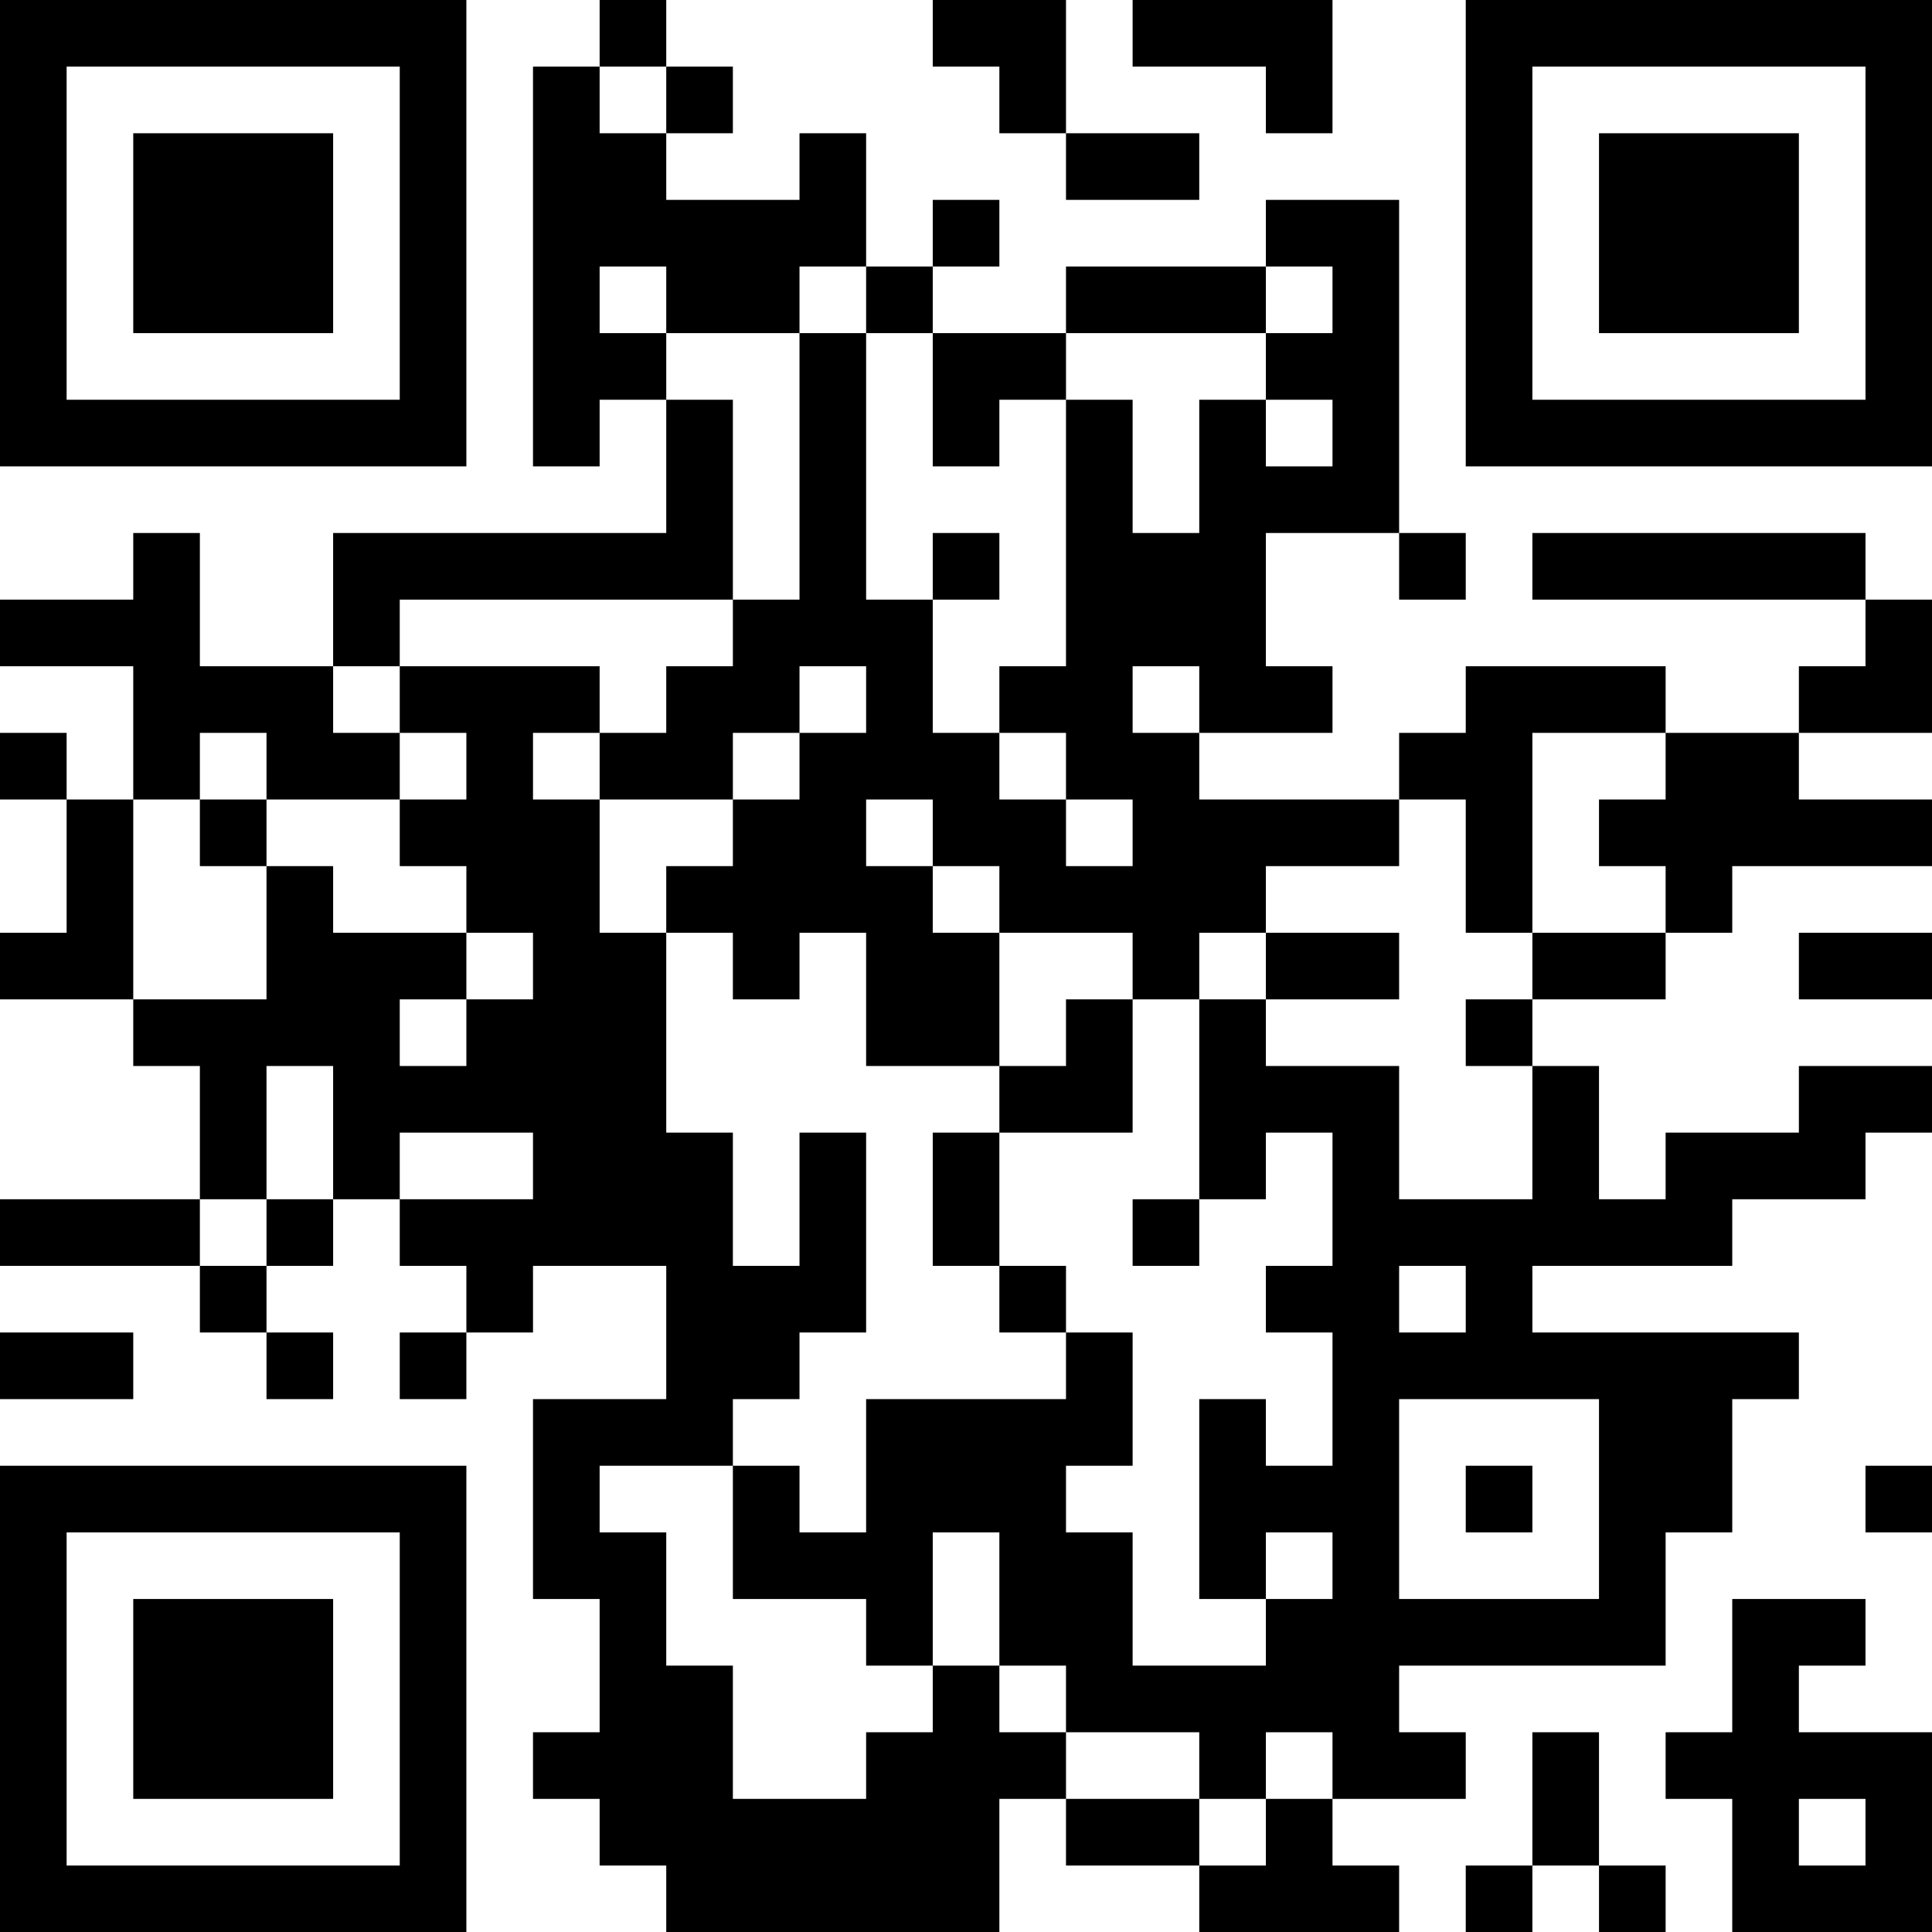 <?xml version="1.0" encoding="UTF-8"?>
<svg xmlns="http://www.w3.org/2000/svg" version="1.1" width="200" height="200" viewBox="0 0 200 200"><rect x="0" y="0" width="200" height="200" fill="#ffffff"/><g transform="scale(6.897)"><g transform="translate(0,0)"><path fill-rule="evenodd" d="M9 0L9 1L8 1L8 7L9 7L9 6L10 6L10 8L5 8L5 10L3 10L3 8L2 8L2 9L0 9L0 10L2 10L2 12L1 12L1 11L0 11L0 12L1 12L1 14L0 14L0 15L2 15L2 16L3 16L3 18L0 18L0 19L3 19L3 20L4 20L4 21L5 21L5 20L4 20L4 19L5 19L5 18L6 18L6 19L7 19L7 20L6 20L6 21L7 21L7 20L8 20L8 19L10 19L10 21L8 21L8 24L9 24L9 26L8 26L8 27L9 27L9 28L10 28L10 29L15 29L15 27L16 27L16 28L18 28L18 29L21 29L21 28L20 28L20 27L22 27L22 26L21 26L21 25L25 25L25 23L26 23L26 21L27 21L27 20L23 20L23 19L26 19L26 18L28 18L28 17L29 17L29 16L27 16L27 17L25 17L25 18L24 18L24 16L23 16L23 15L25 15L25 14L26 14L26 13L29 13L29 12L27 12L27 11L29 11L29 9L28 9L28 8L23 8L23 9L28 9L28 10L27 10L27 11L25 11L25 10L22 10L22 11L21 11L21 12L18 12L18 11L20 11L20 10L19 10L19 8L21 8L21 9L22 9L22 8L21 8L21 3L19 3L19 4L16 4L16 5L14 5L14 4L15 4L15 3L14 3L14 4L13 4L13 2L12 2L12 3L10 3L10 2L11 2L11 1L10 1L10 0ZM14 0L14 1L15 1L15 2L16 2L16 3L18 3L18 2L16 2L16 0ZM17 0L17 1L19 1L19 2L20 2L20 0ZM9 1L9 2L10 2L10 1ZM9 4L9 5L10 5L10 6L11 6L11 9L6 9L6 10L5 10L5 11L6 11L6 12L4 12L4 11L3 11L3 12L2 12L2 15L4 15L4 13L5 13L5 14L7 14L7 15L6 15L6 16L7 16L7 15L8 15L8 14L7 14L7 13L6 13L6 12L7 12L7 11L6 11L6 10L9 10L9 11L8 11L8 12L9 12L9 14L10 14L10 17L11 17L11 19L12 19L12 17L13 17L13 20L12 20L12 21L11 21L11 22L9 22L9 23L10 23L10 25L11 25L11 27L13 27L13 26L14 26L14 25L15 25L15 26L16 26L16 27L18 27L18 28L19 28L19 27L20 27L20 26L19 26L19 27L18 27L18 26L16 26L16 25L15 25L15 23L14 23L14 25L13 25L13 24L11 24L11 22L12 22L12 23L13 23L13 21L16 21L16 20L17 20L17 22L16 22L16 23L17 23L17 25L19 25L19 24L20 24L20 23L19 23L19 24L18 24L18 21L19 21L19 22L20 22L20 20L19 20L19 19L20 19L20 17L19 17L19 18L18 18L18 15L19 15L19 16L21 16L21 18L23 18L23 16L22 16L22 15L23 15L23 14L25 14L25 13L24 13L24 12L25 12L25 11L23 11L23 14L22 14L22 12L21 12L21 13L19 13L19 14L18 14L18 15L17 15L17 14L15 14L15 13L14 13L14 12L13 12L13 13L14 13L14 14L15 14L15 16L13 16L13 14L12 14L12 15L11 15L11 14L10 14L10 13L11 13L11 12L12 12L12 11L13 11L13 10L12 10L12 11L11 11L11 12L9 12L9 11L10 11L10 10L11 10L11 9L12 9L12 5L13 5L13 9L14 9L14 11L15 11L15 12L16 12L16 13L17 13L17 12L16 12L16 11L15 11L15 10L16 10L16 6L17 6L17 8L18 8L18 6L19 6L19 7L20 7L20 6L19 6L19 5L20 5L20 4L19 4L19 5L16 5L16 6L15 6L15 7L14 7L14 5L13 5L13 4L12 4L12 5L10 5L10 4ZM14 8L14 9L15 9L15 8ZM17 10L17 11L18 11L18 10ZM3 12L3 13L4 13L4 12ZM19 14L19 15L21 15L21 14ZM27 14L27 15L29 15L29 14ZM16 15L16 16L15 16L15 17L14 17L14 19L15 19L15 20L16 20L16 19L15 19L15 17L17 17L17 15ZM4 16L4 18L3 18L3 19L4 19L4 18L5 18L5 16ZM6 17L6 18L8 18L8 17ZM17 18L17 19L18 19L18 18ZM21 19L21 20L22 20L22 19ZM0 20L0 21L2 21L2 20ZM21 21L21 24L24 24L24 21ZM22 22L22 23L23 23L23 22ZM28 22L28 23L29 23L29 22ZM26 24L26 26L25 26L25 27L26 27L26 29L29 29L29 26L27 26L27 25L28 25L28 24ZM23 26L23 28L22 28L22 29L23 29L23 28L24 28L24 29L25 29L25 28L24 28L24 26ZM27 27L27 28L28 28L28 27ZM0 0L0 7L7 7L7 0ZM1 1L1 6L6 6L6 1ZM2 2L2 5L5 5L5 2ZM22 0L22 7L29 7L29 0ZM23 1L23 6L28 6L28 1ZM24 2L24 5L27 5L27 2ZM0 22L0 29L7 29L7 22ZM1 23L1 28L6 28L6 23ZM2 24L2 27L5 27L5 24Z" fill="#000000"/></g></g></svg>
